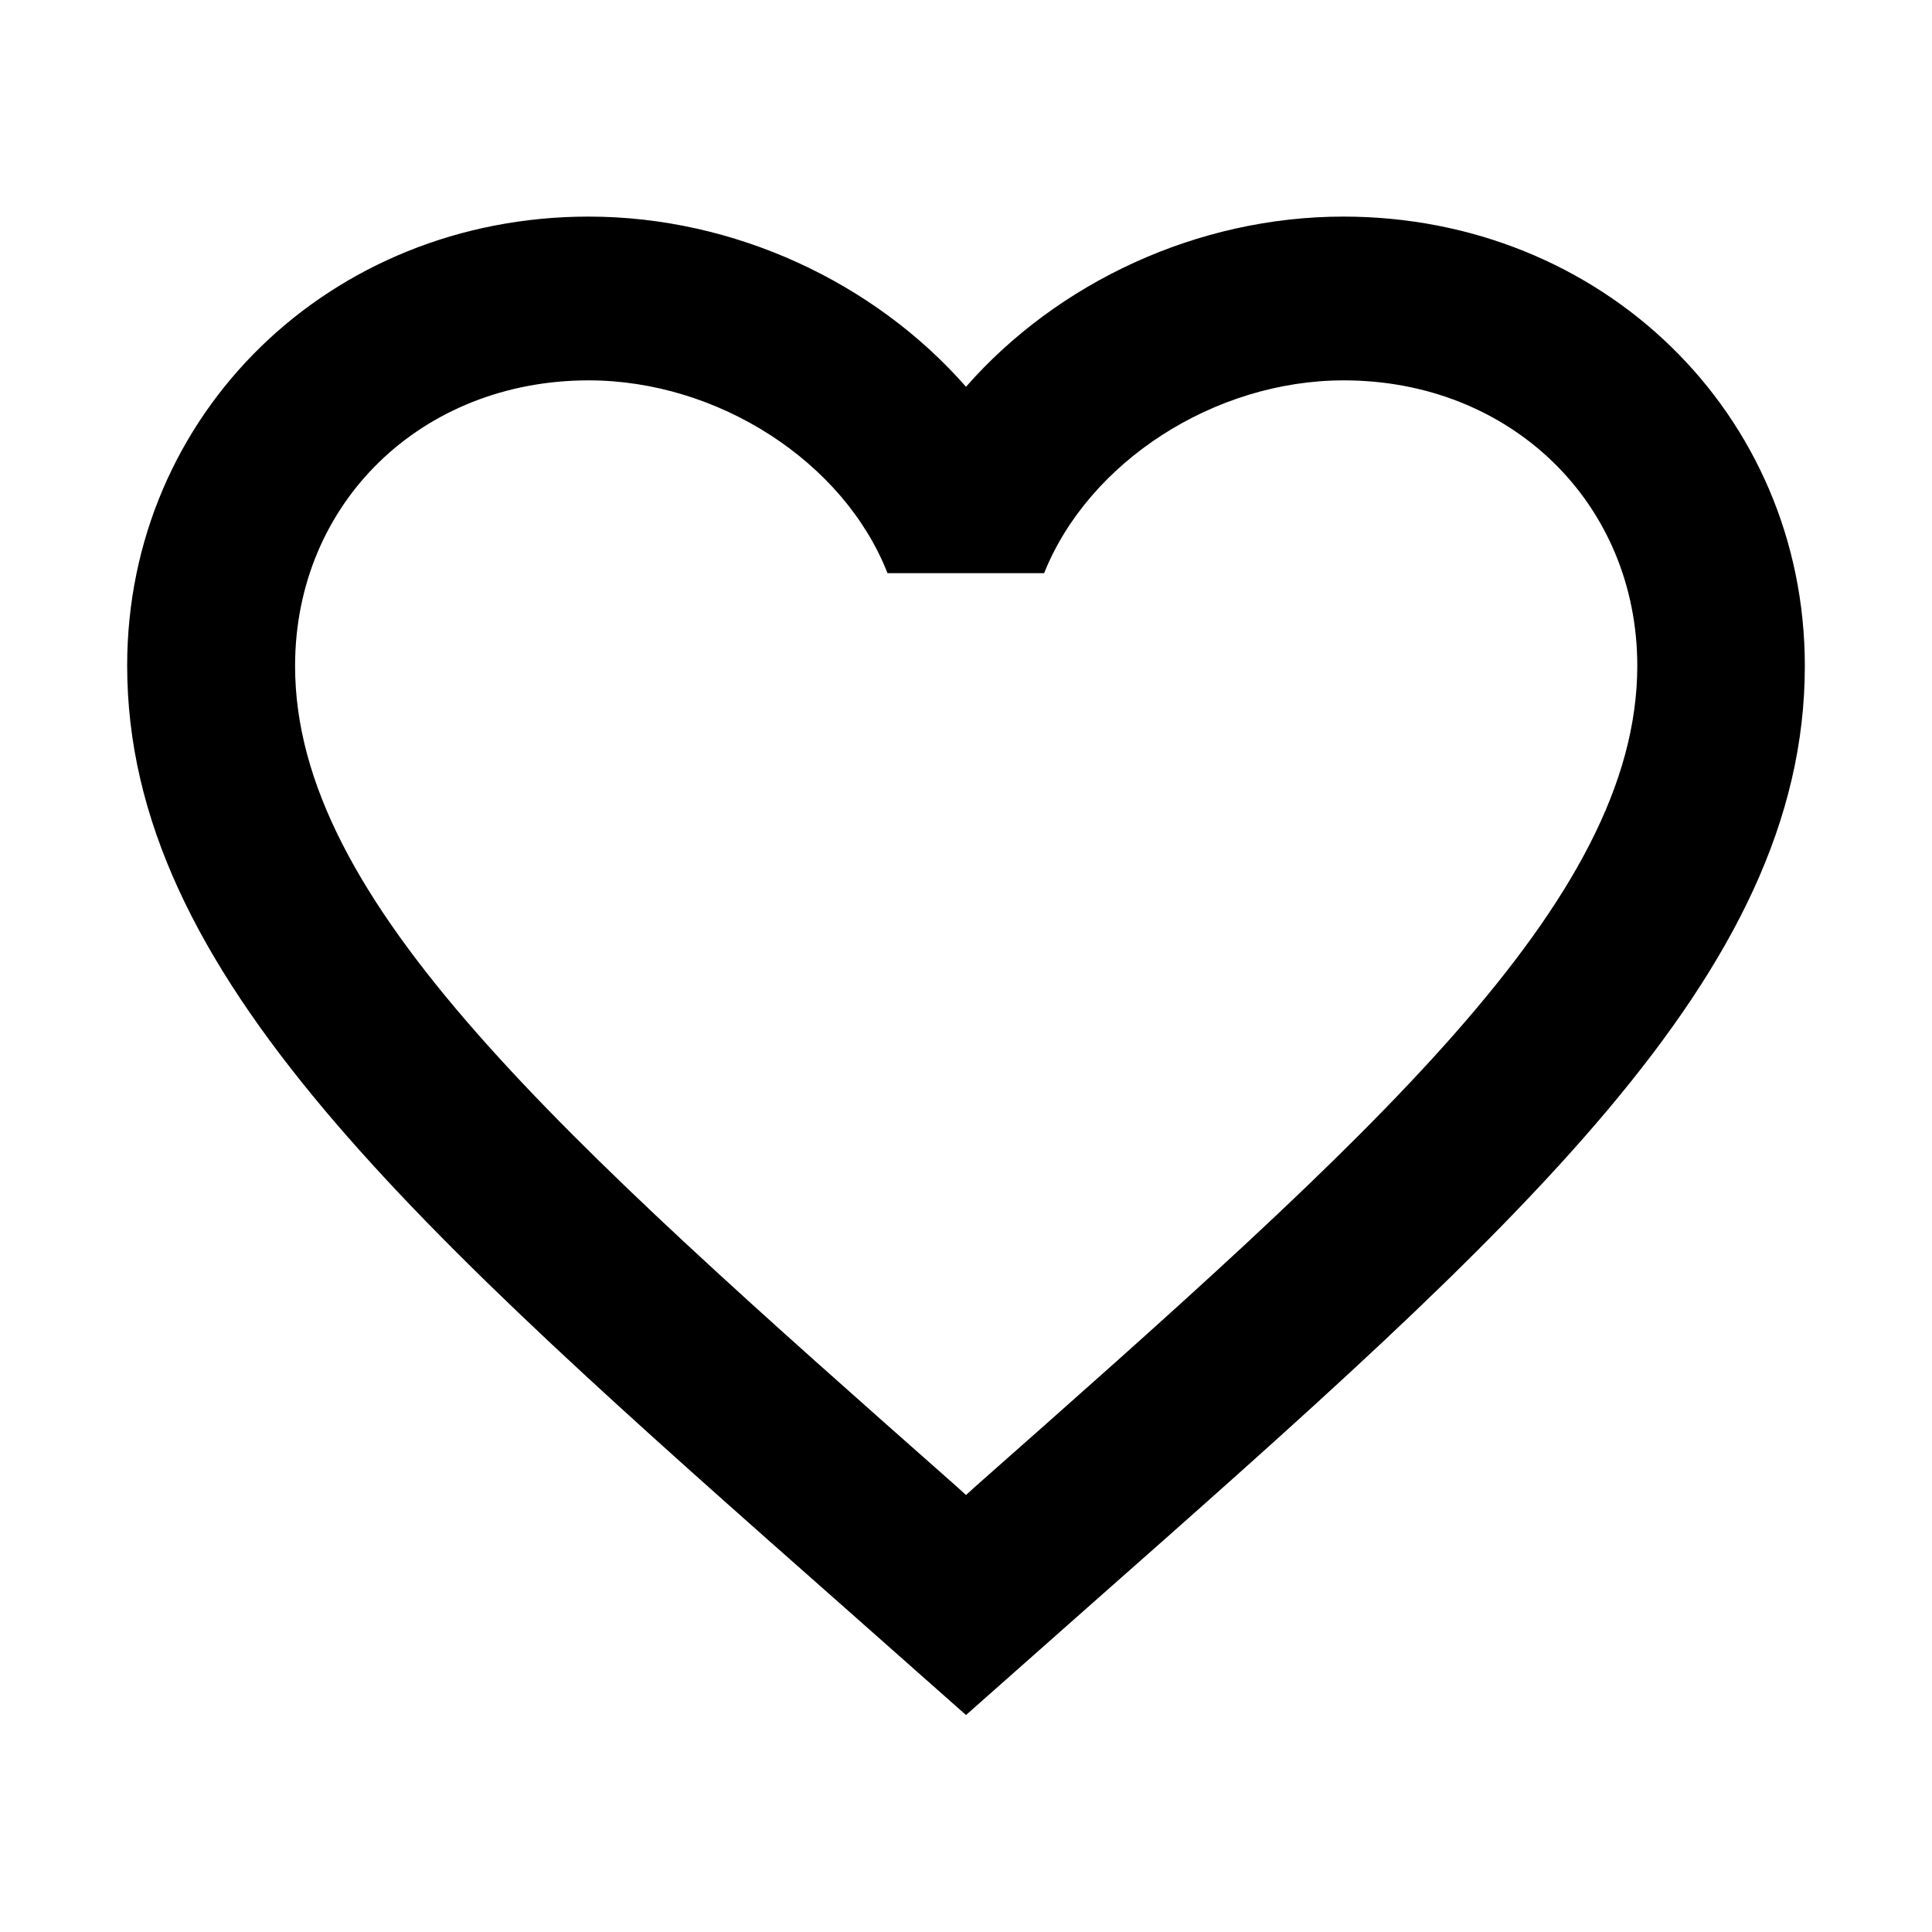 <?xml version="1.0" encoding="utf-8"?>
<!-- Generator: Adobe Illustrator 18.1.1, SVG Export Plug-In . SVG Version: 6.00 Build 0)  -->
<svg version="1.1" id="Layer_1" xmlns="http://www.w3.org/2000/svg" xmlns:xlink="http://www.w3.org/1999/xlink" x="0px" y="0px"
	 viewBox="0 0 512 512" enable-background="new 0 0 512 512" xml:space="preserve">
<path d="M356,57.4c-38.7,0-75.8,17.5-100,45.1c-24.2-27.6-61.3-45.1-100-45.1c-68.6,0-122.3,52.3-122.3,119
	c0,81.7,75.6,148.5,190.1,249.6l32.2,28.5l32.2-28.5c114.5-101.1,190.1-167.8,190.1-249.5C478.3,109.7,424.6,57.4,356,57.4z
	 M258.3,394.1l-2.3,2.1l-2.3-2.1C148,300.7,78.2,239,78.2,176.5c0-43.2,33.5-75.7,77.8-75.7c34.2,0,67.6,21.5,79.2,51.1h41.5
	c11.8-29.5,45.1-51.1,79.4-51.1c44.3,0,77.8,32.6,77.8,75.7C433.8,239,364,300.7,258.3,394.1z"/>
</svg>
